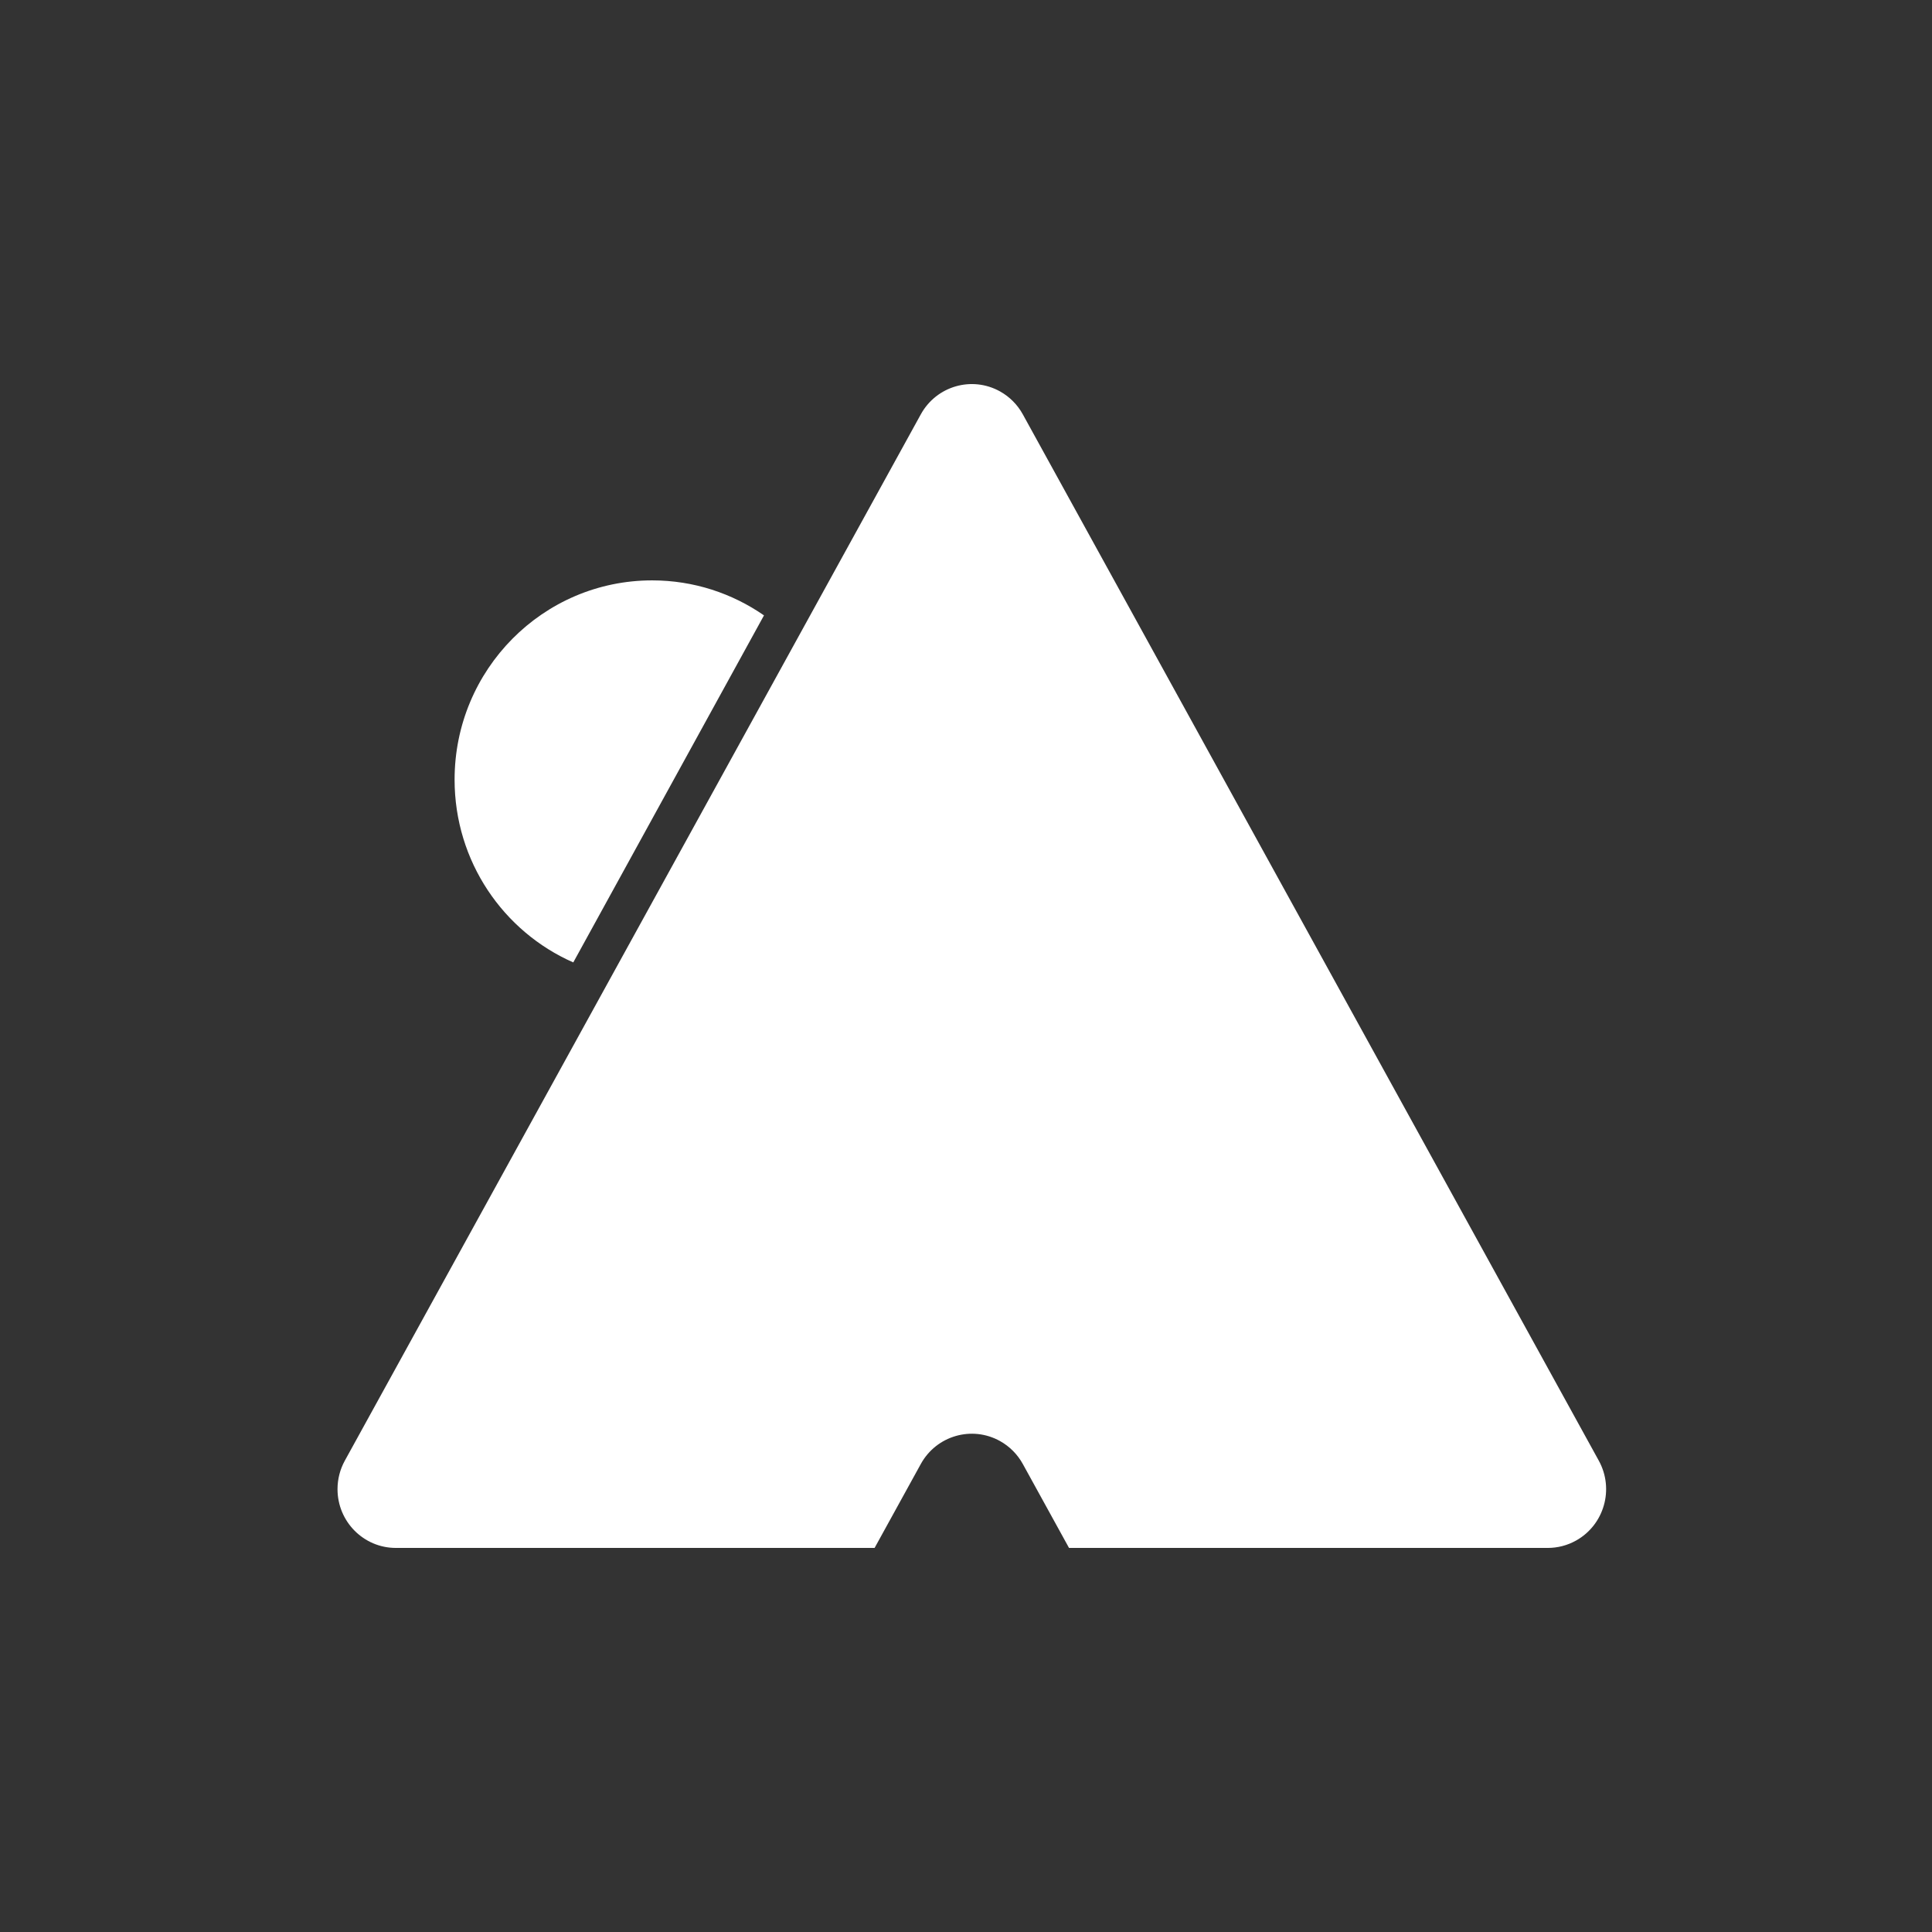 <svg width="166" height="166" viewBox="0 0 166 166" fill="none" xmlns="http://www.w3.org/2000/svg">
<rect x="0" y="0" width="166" height="166" fill="#333333" stroke="none"/>
<path fill-rule="evenodd" clip-rule="evenodd" d="M91.852 133H132.987C133.838 133 134.674 132.782 135.418 132.366C137.839 131.013 138.713 127.939 137.37 125.5L87.882 35.602C87.427 34.775 86.751 34.093 85.931 33.635C83.51 32.282 80.459 33.162 79.117 35.602L29.629 125.5C29.216 126.249 29 127.092 29 127.95C29 130.739 31.244 133 34.012 133H75.147L79.117 125.789C80.459 123.35 83.51 122.469 85.931 123.822C86.751 124.281 87.427 124.962 87.882 125.789L91.852 133Z" fill="white"/>
<path d="M39.059 66.989C39.059 74.016 43.255 80.053 49.257 82.692L65.643 52.875C62.91 50.978 59.599 49.867 56.031 49.867C46.657 49.867 39.059 57.533 39.059 66.989Z" fill="white"/>
</svg>
